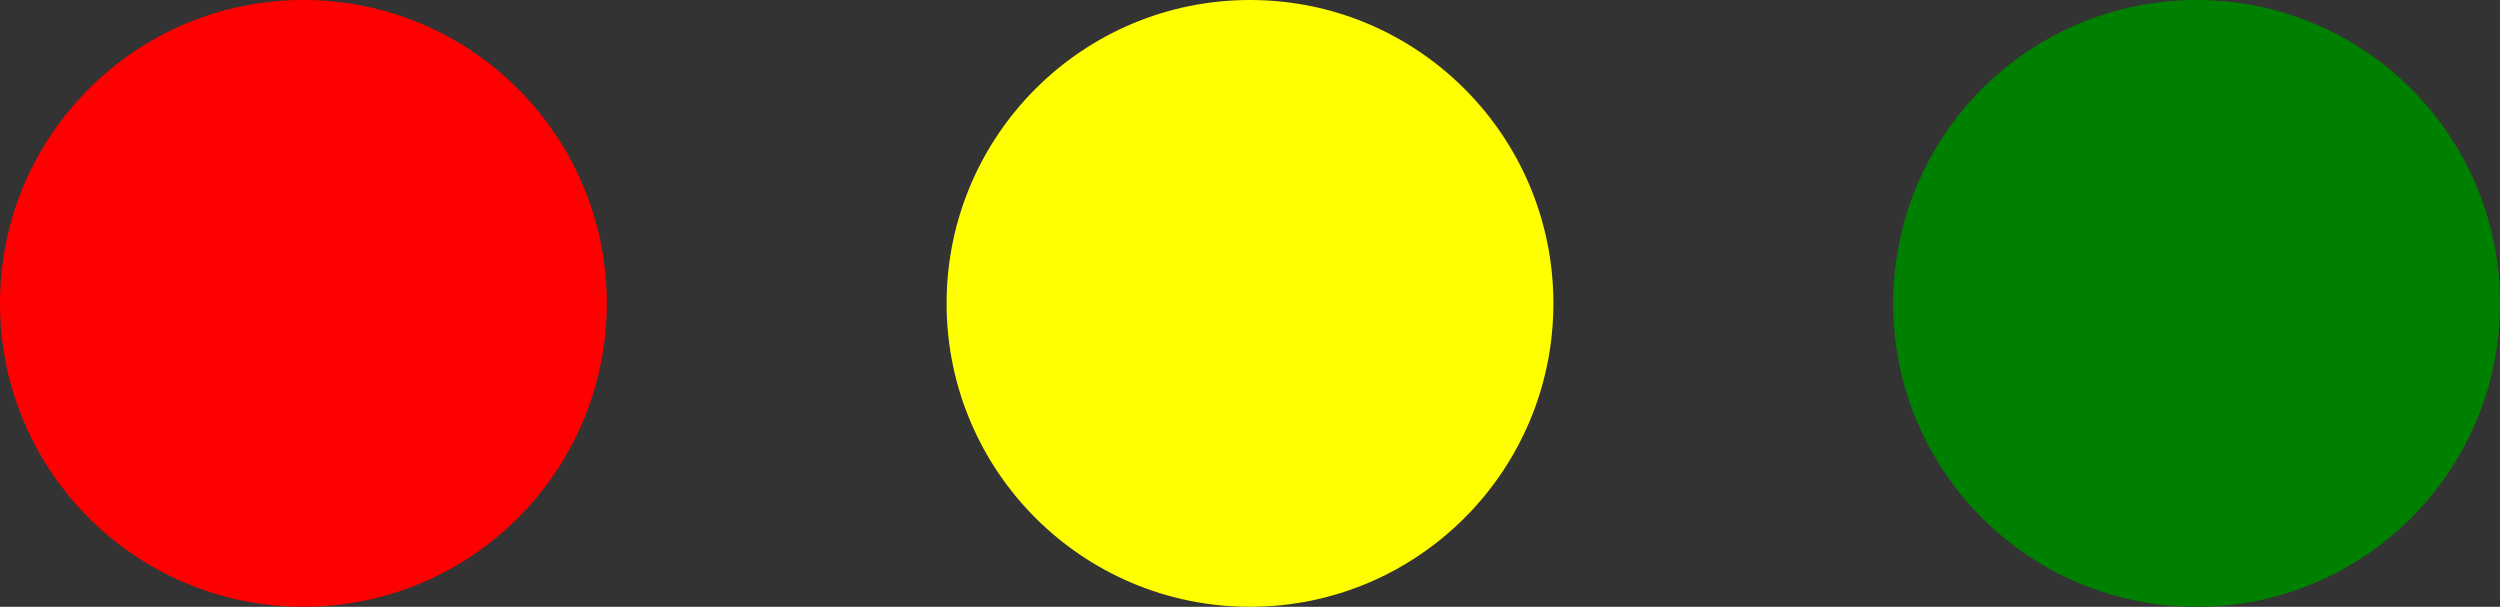 <svg fill="none" height="25" viewBox="0 0 103 25" width="103" xmlns="http://www.w3.org/2000/svg"><rect x="0" y="0" width="103" height="25" fill="#333333" stroke="none"/><circle cx="12.5" cy="12.5" fill="#f00" r="12.5"/><circle cx="51.5" cy="12.5" fill="#ff0" r="12.5"/><circle cx="90.5" cy="12.5" fill="#008000" r="12.5"/></svg>